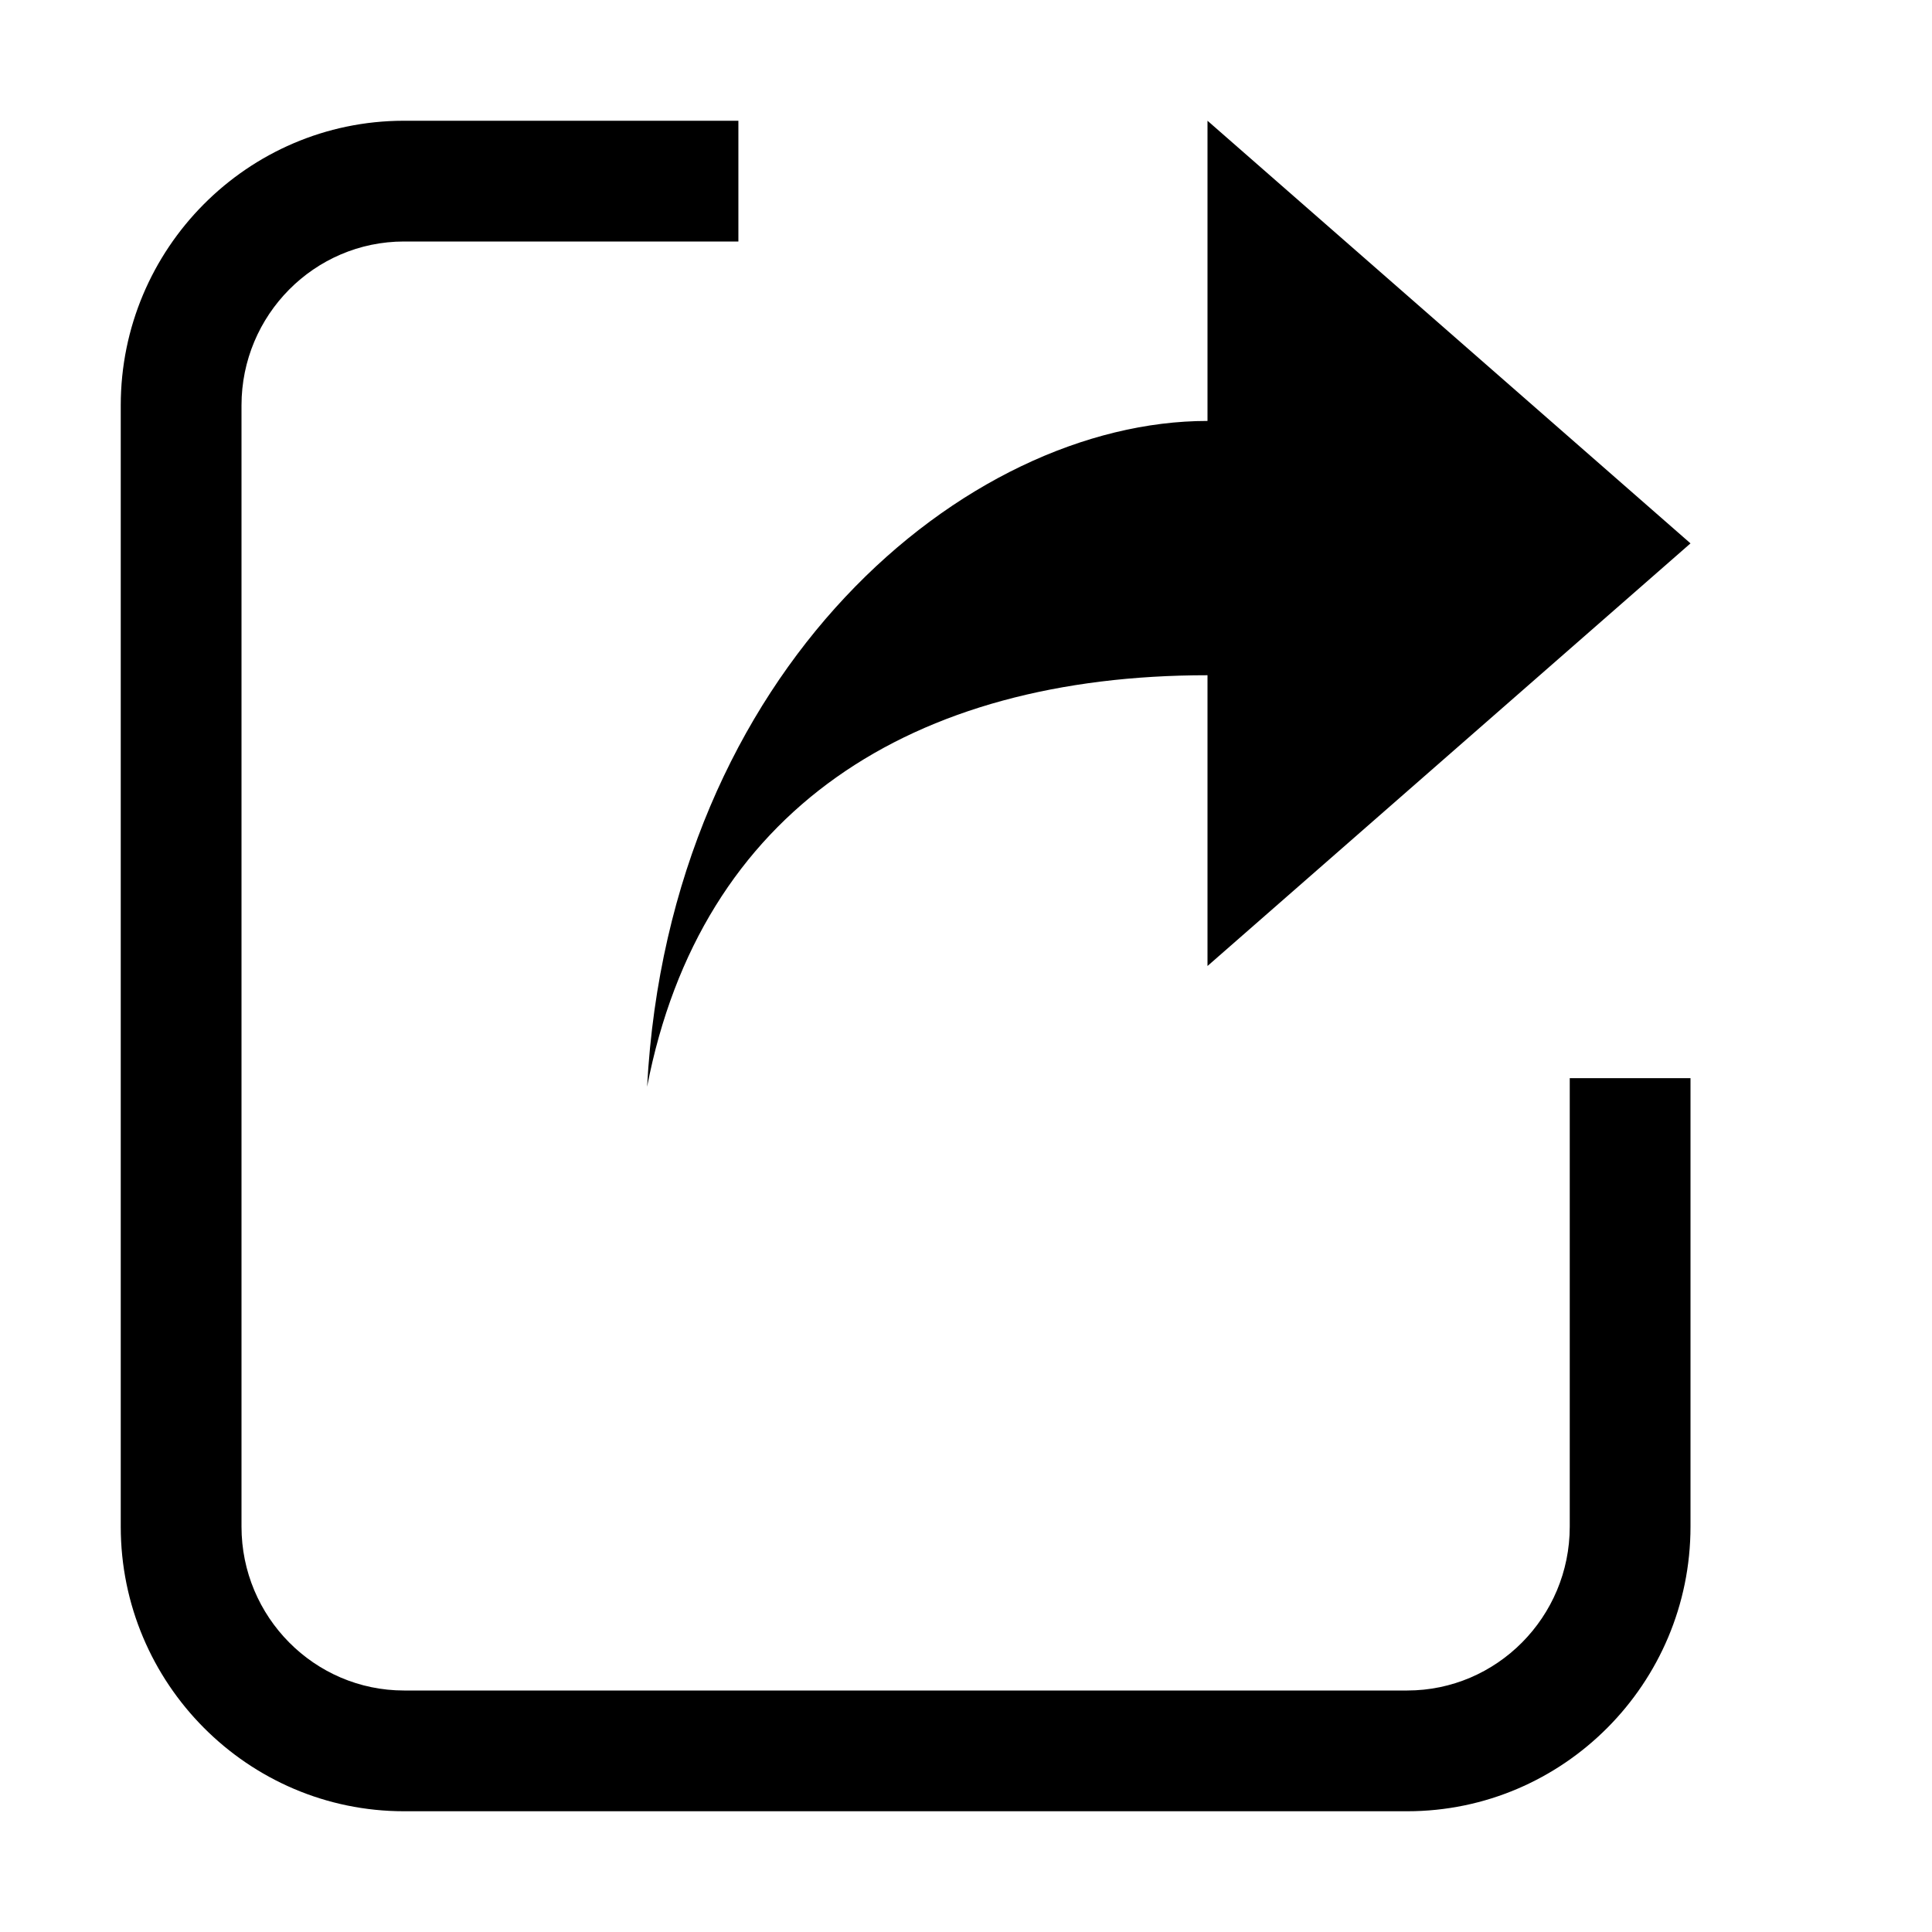 <svg xmlns="http://www.w3.org/2000/svg" viewBox="0 0 16 16" enable-background="new 0 0 16 16"><path fill-rule="evenodd" d="M14,4.5L10,1v2.486C8,3.486,5.545,5.539,5.359,9
			C5.802,6.709,7.55,5.592,10,5.592V8L14,4.5z"/><path d="M11.654,15H3.346C2.053,15,1,13.942,1,12.643V3.357C1,2.059,2.05,1.002,3.342,1l0,0l0,0h2.773v1H3.346
		C2.604,2,2,2.609,2,3.357v9.286C2,13.391,2.604,14,3.346,14h8.308C12.396,14,13,13.391,13,12.643V8.929h1v3.714
		C14,13.942,12.947,15,11.654,15z"/></svg>
